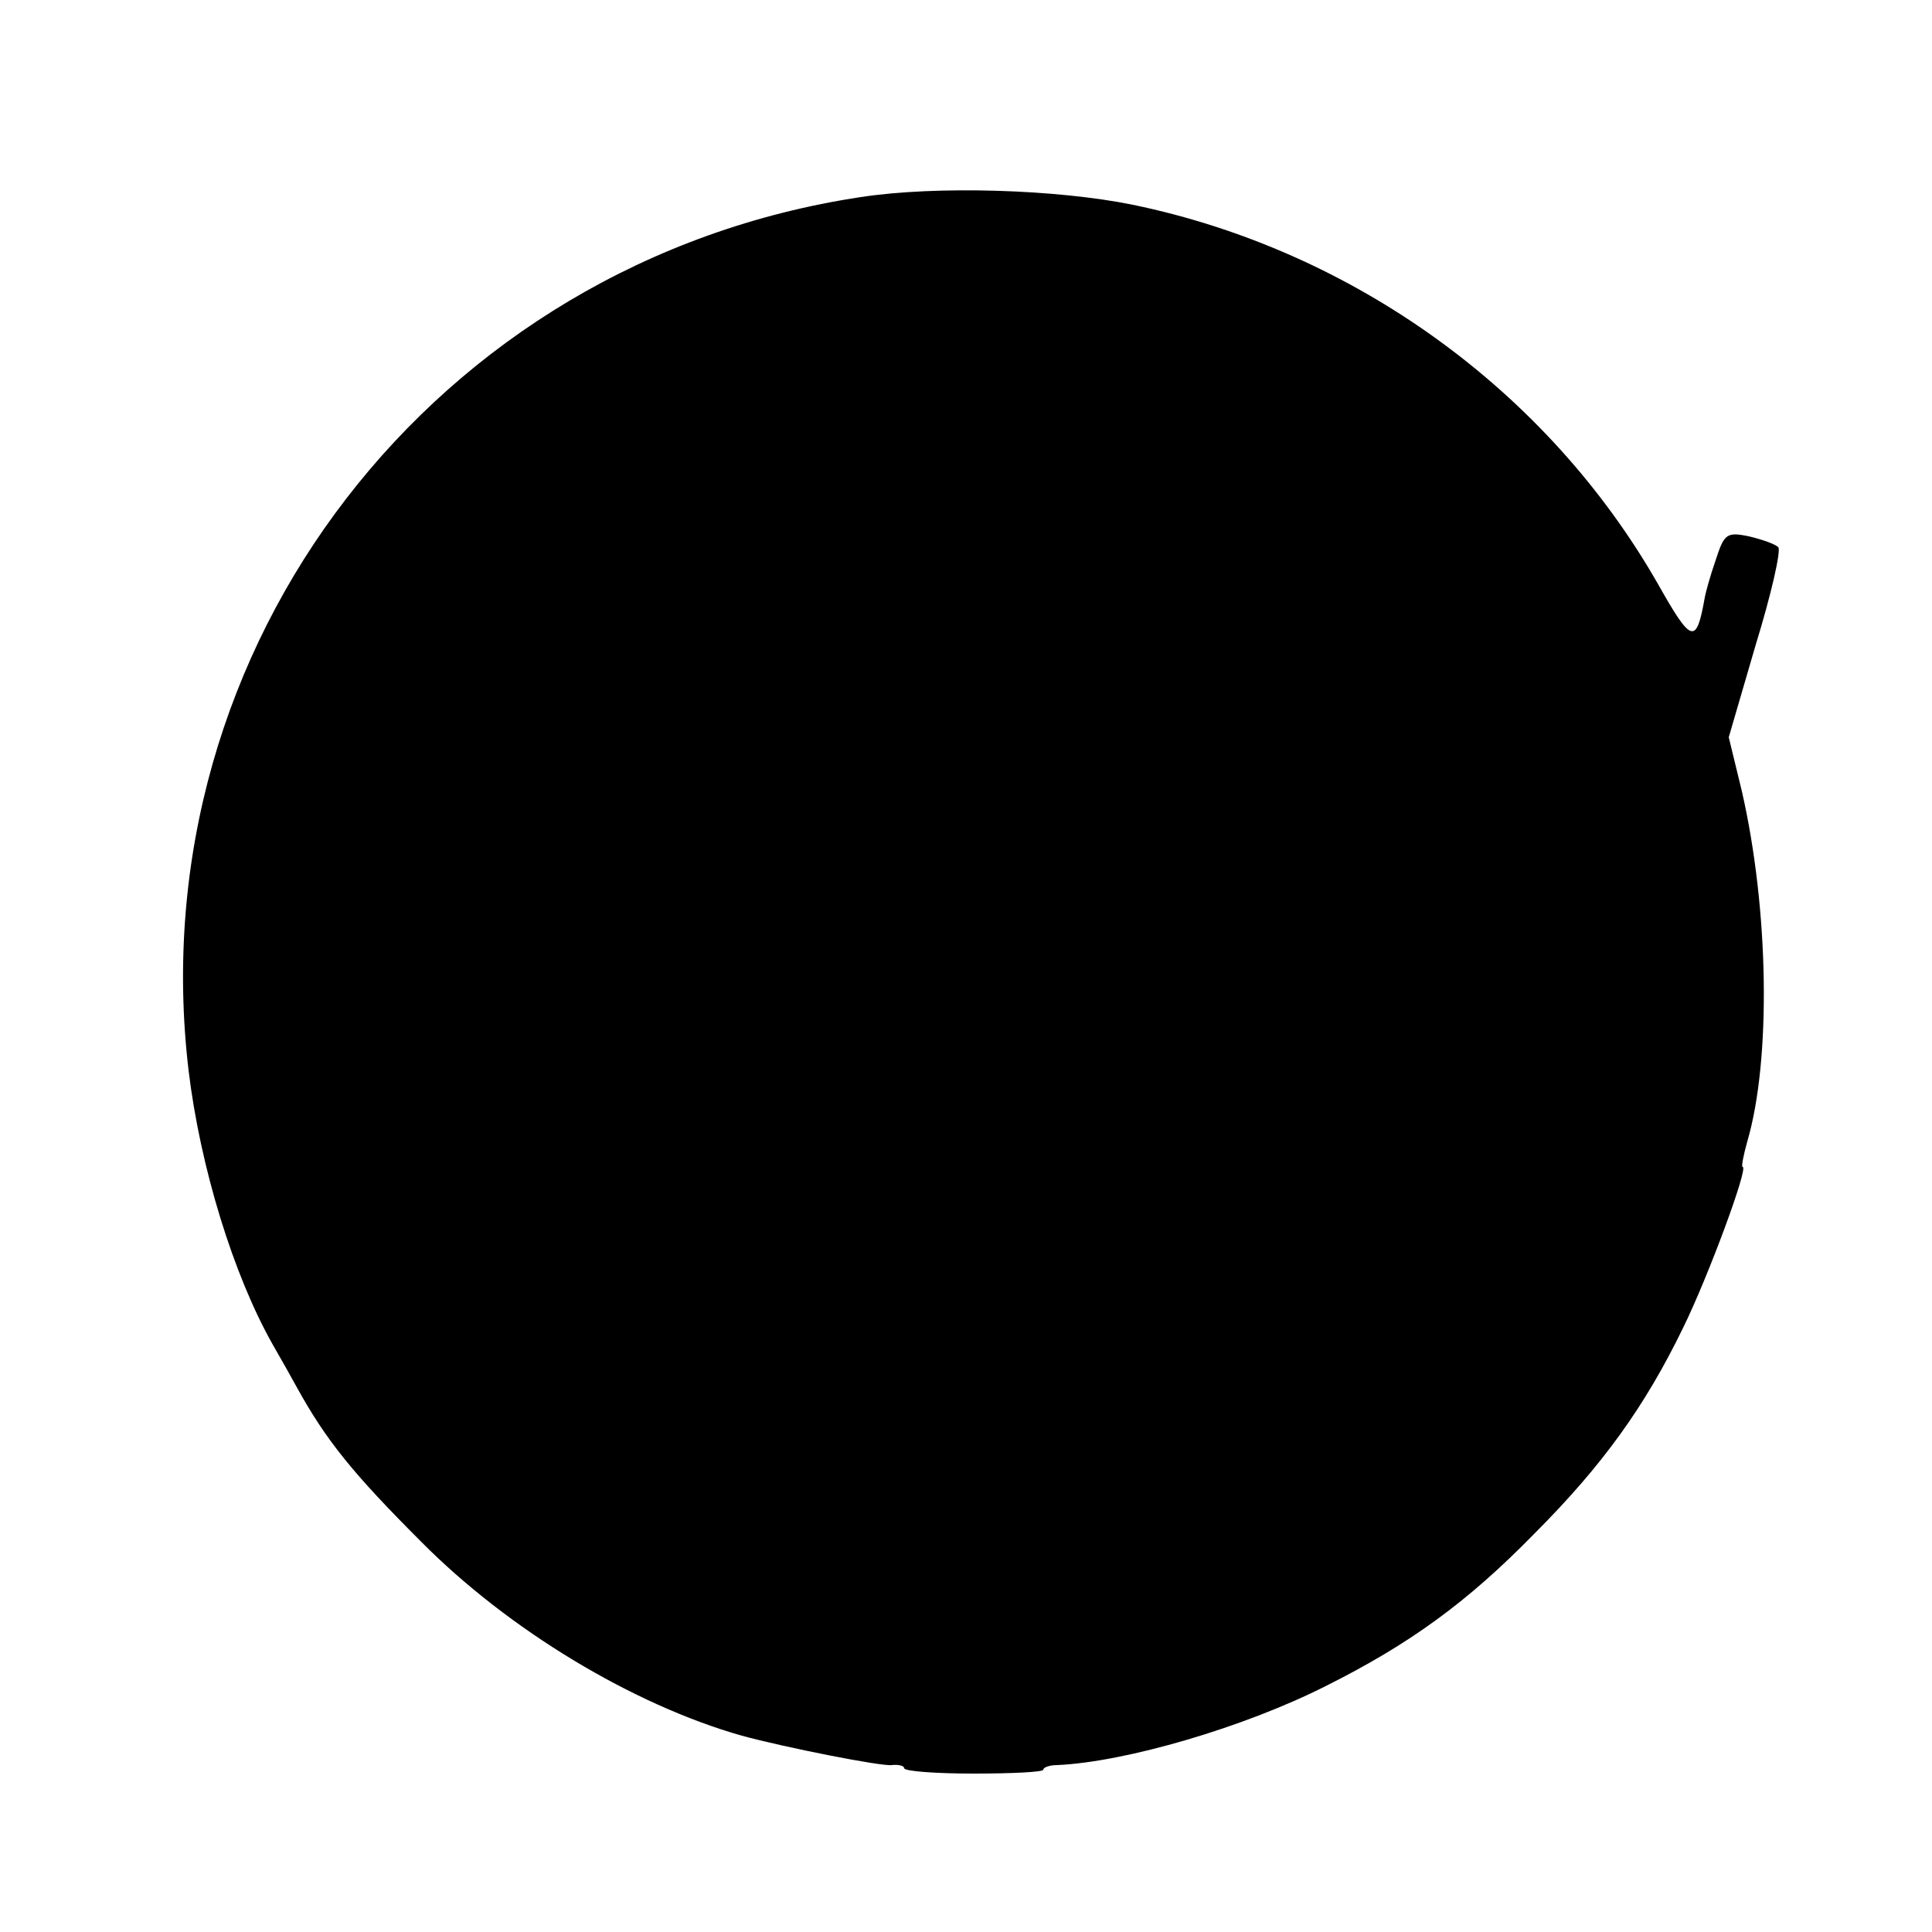 <?xml version="1.0" standalone="no"?>
<!DOCTYPE svg PUBLIC "-//W3C//DTD SVG 20010904//EN"
 "http://www.w3.org/TR/2001/REC-SVG-20010904/DTD/svg10.dtd">
<svg version="1.0" xmlns="http://www.w3.org/2000/svg"
 width="250pt" height="250pt" viewBox="0 0 250 250"
 preserveAspectRatio="xMidYMid meet">
<g transform="translate(0,250) scale(0.1,-0.1)"
fill="#000000" stroke="none">
<path d="M1114 2245 c-551 -83 -935 -581 -870 -1130 15 -125 58 -265 109 -355
11 -19 25 -44 31 -55 38 -69 73 -112 161 -200 113 -114 274 -211 415 -251 55
-15 181 -40 194 -38 9 1 16 -1 16 -4 0 -4 41 -7 90 -7 50 0 90 2 90 5 0 3 8 6
18 6 89 4 242 49 347 102 108 54 183 108 270 197 89 89 144 166 193 267 32 65
85 208 77 208 -2 0 1 15 6 33 31 106 28 300 -7 453 l-17 70 35 120 c20 65 33
122 29 126 -4 4 -21 10 -38 14 -29 6 -32 3 -43 -31 -7 -20 -13 -42 -14 -48
-11 -62 -17 -60 -61 18 -143 250 -394 431 -679 490 -98 20 -254 25 -352 10z"/>
</g>
</svg>
